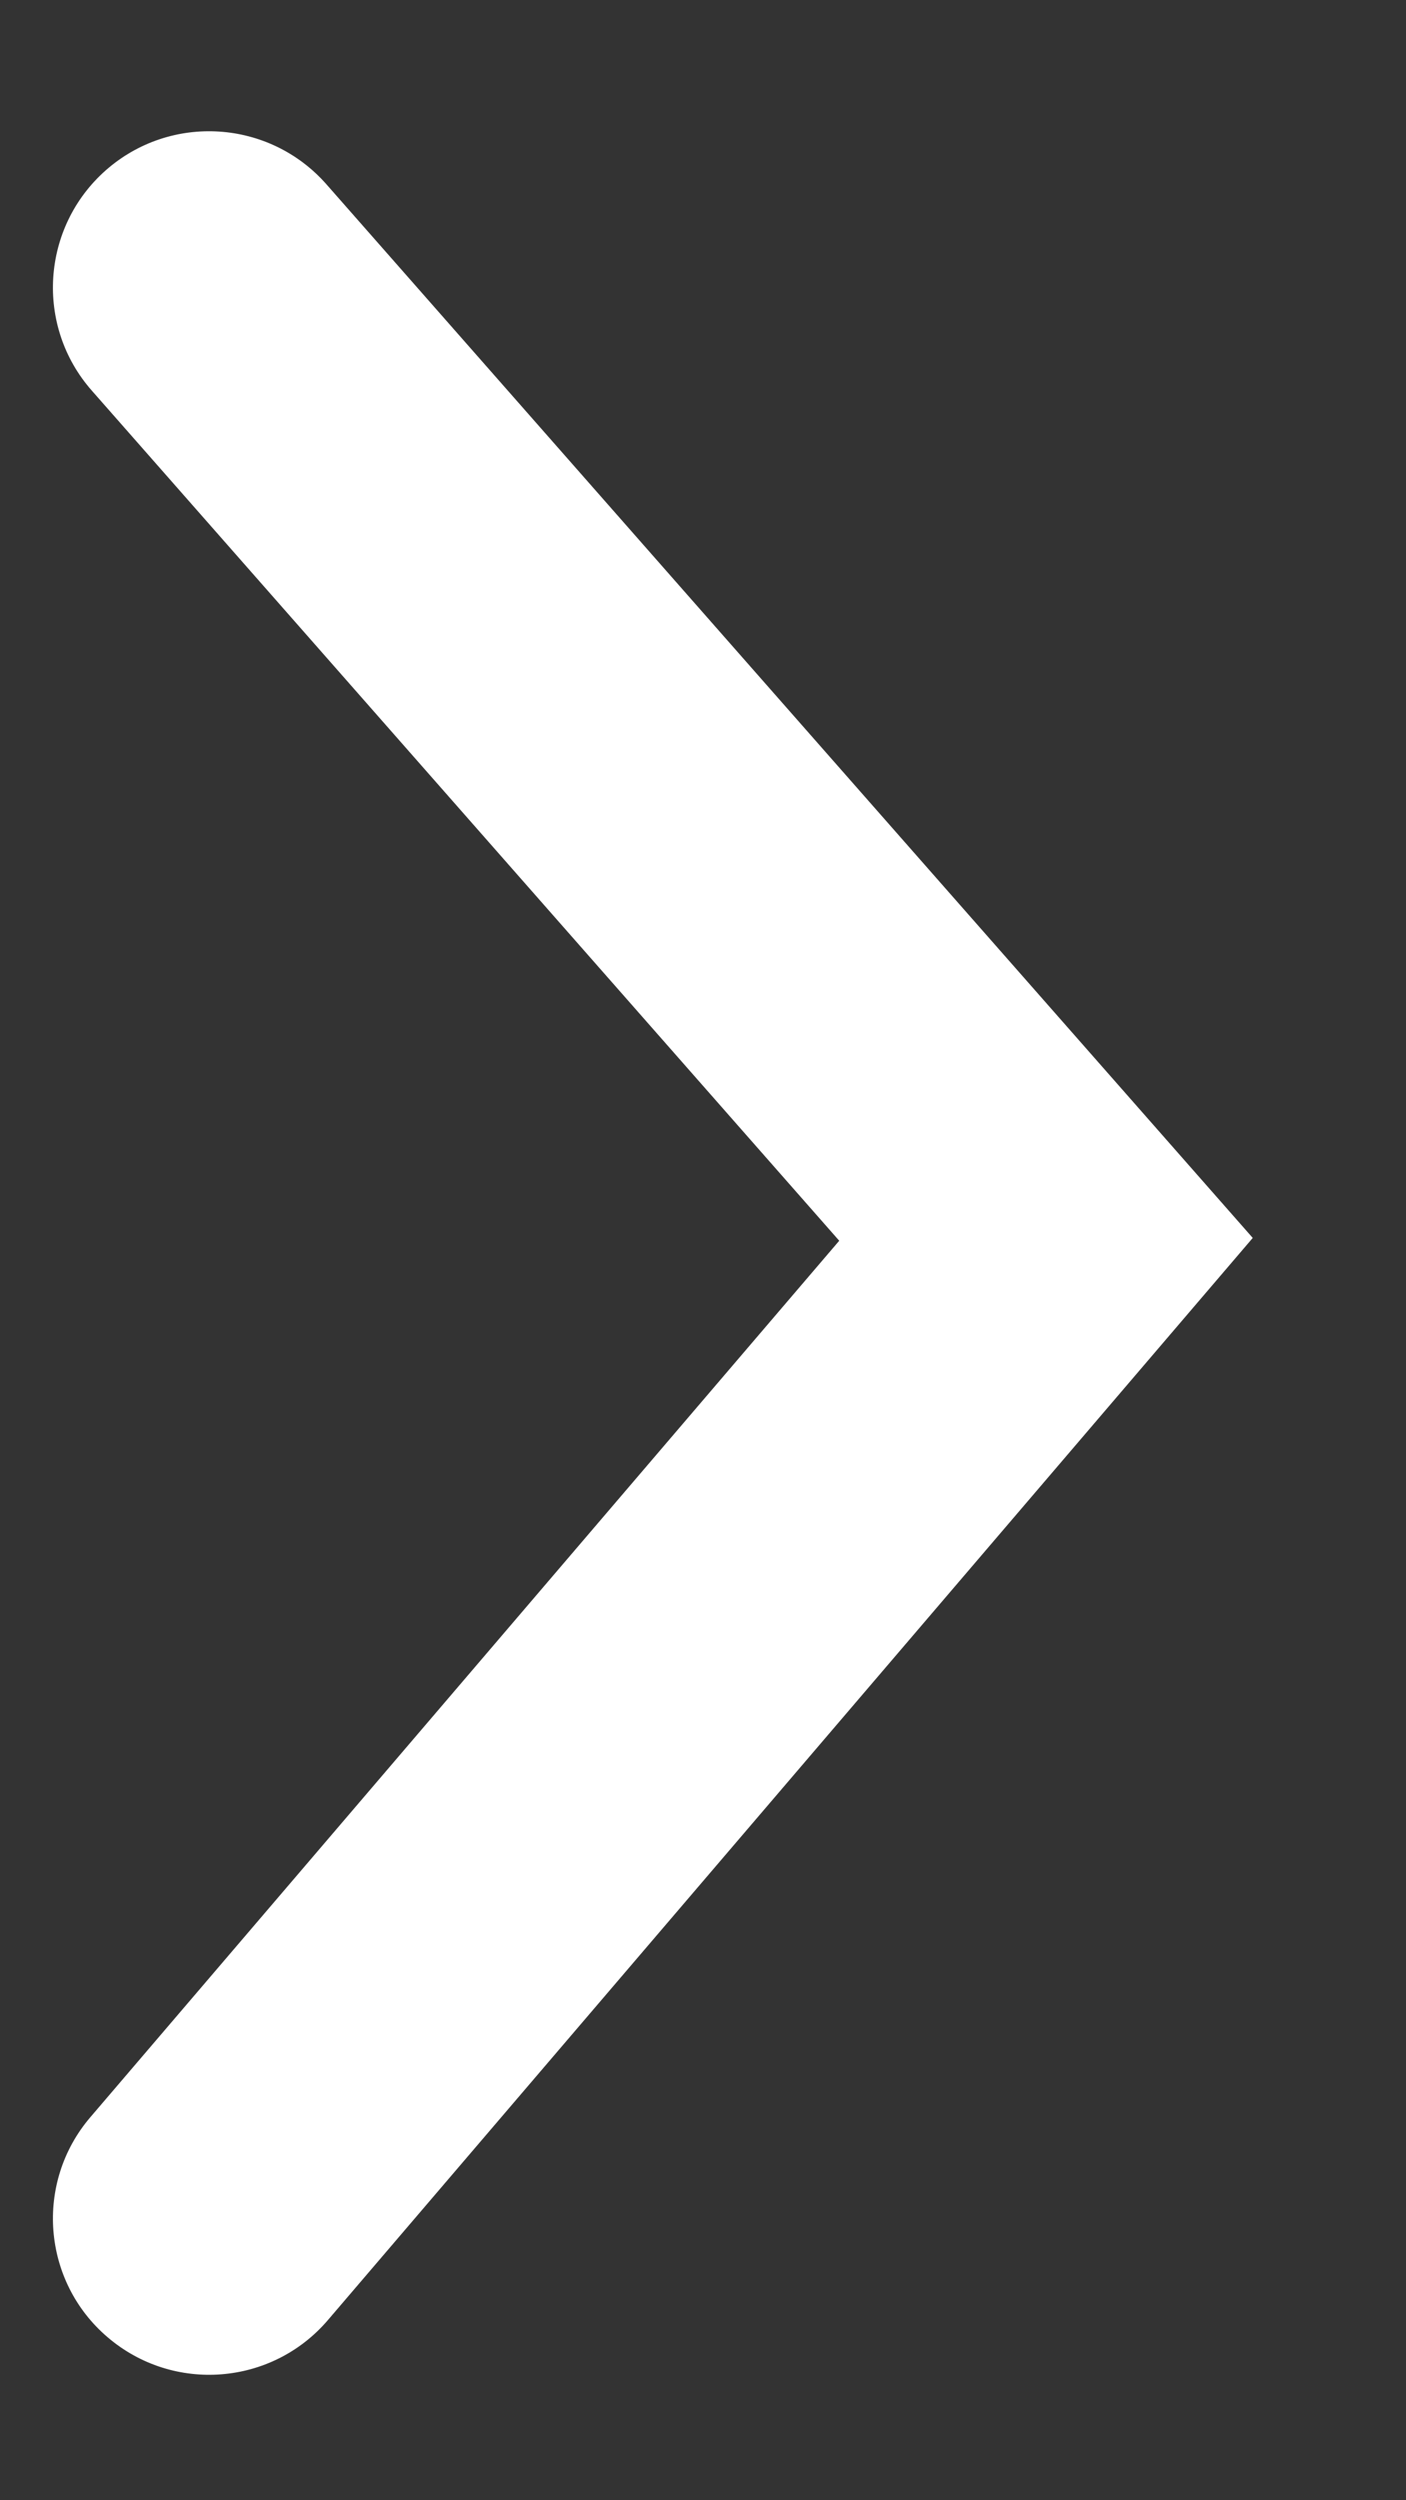 <svg width="9" height="16" fill="none" xmlns="http://www.w3.org/2000/svg">
  <rect width="100%" height="100%" fill="#333333" stroke="none"/>
  <path
    d="M0.678 1.089C1.093 0.724 1.725 0.765 2.09 1.18L8.019 7.922L2.099 14.847C1.74 15.267 1.109 15.316 0.689 14.957C0.269 14.599 0.22 13.967 0.579 13.548L5.372 7.94L0.588 2.5C0.223 2.086 0.264 1.454 0.678 1.089Z"
    fill="white"/>
</svg>
